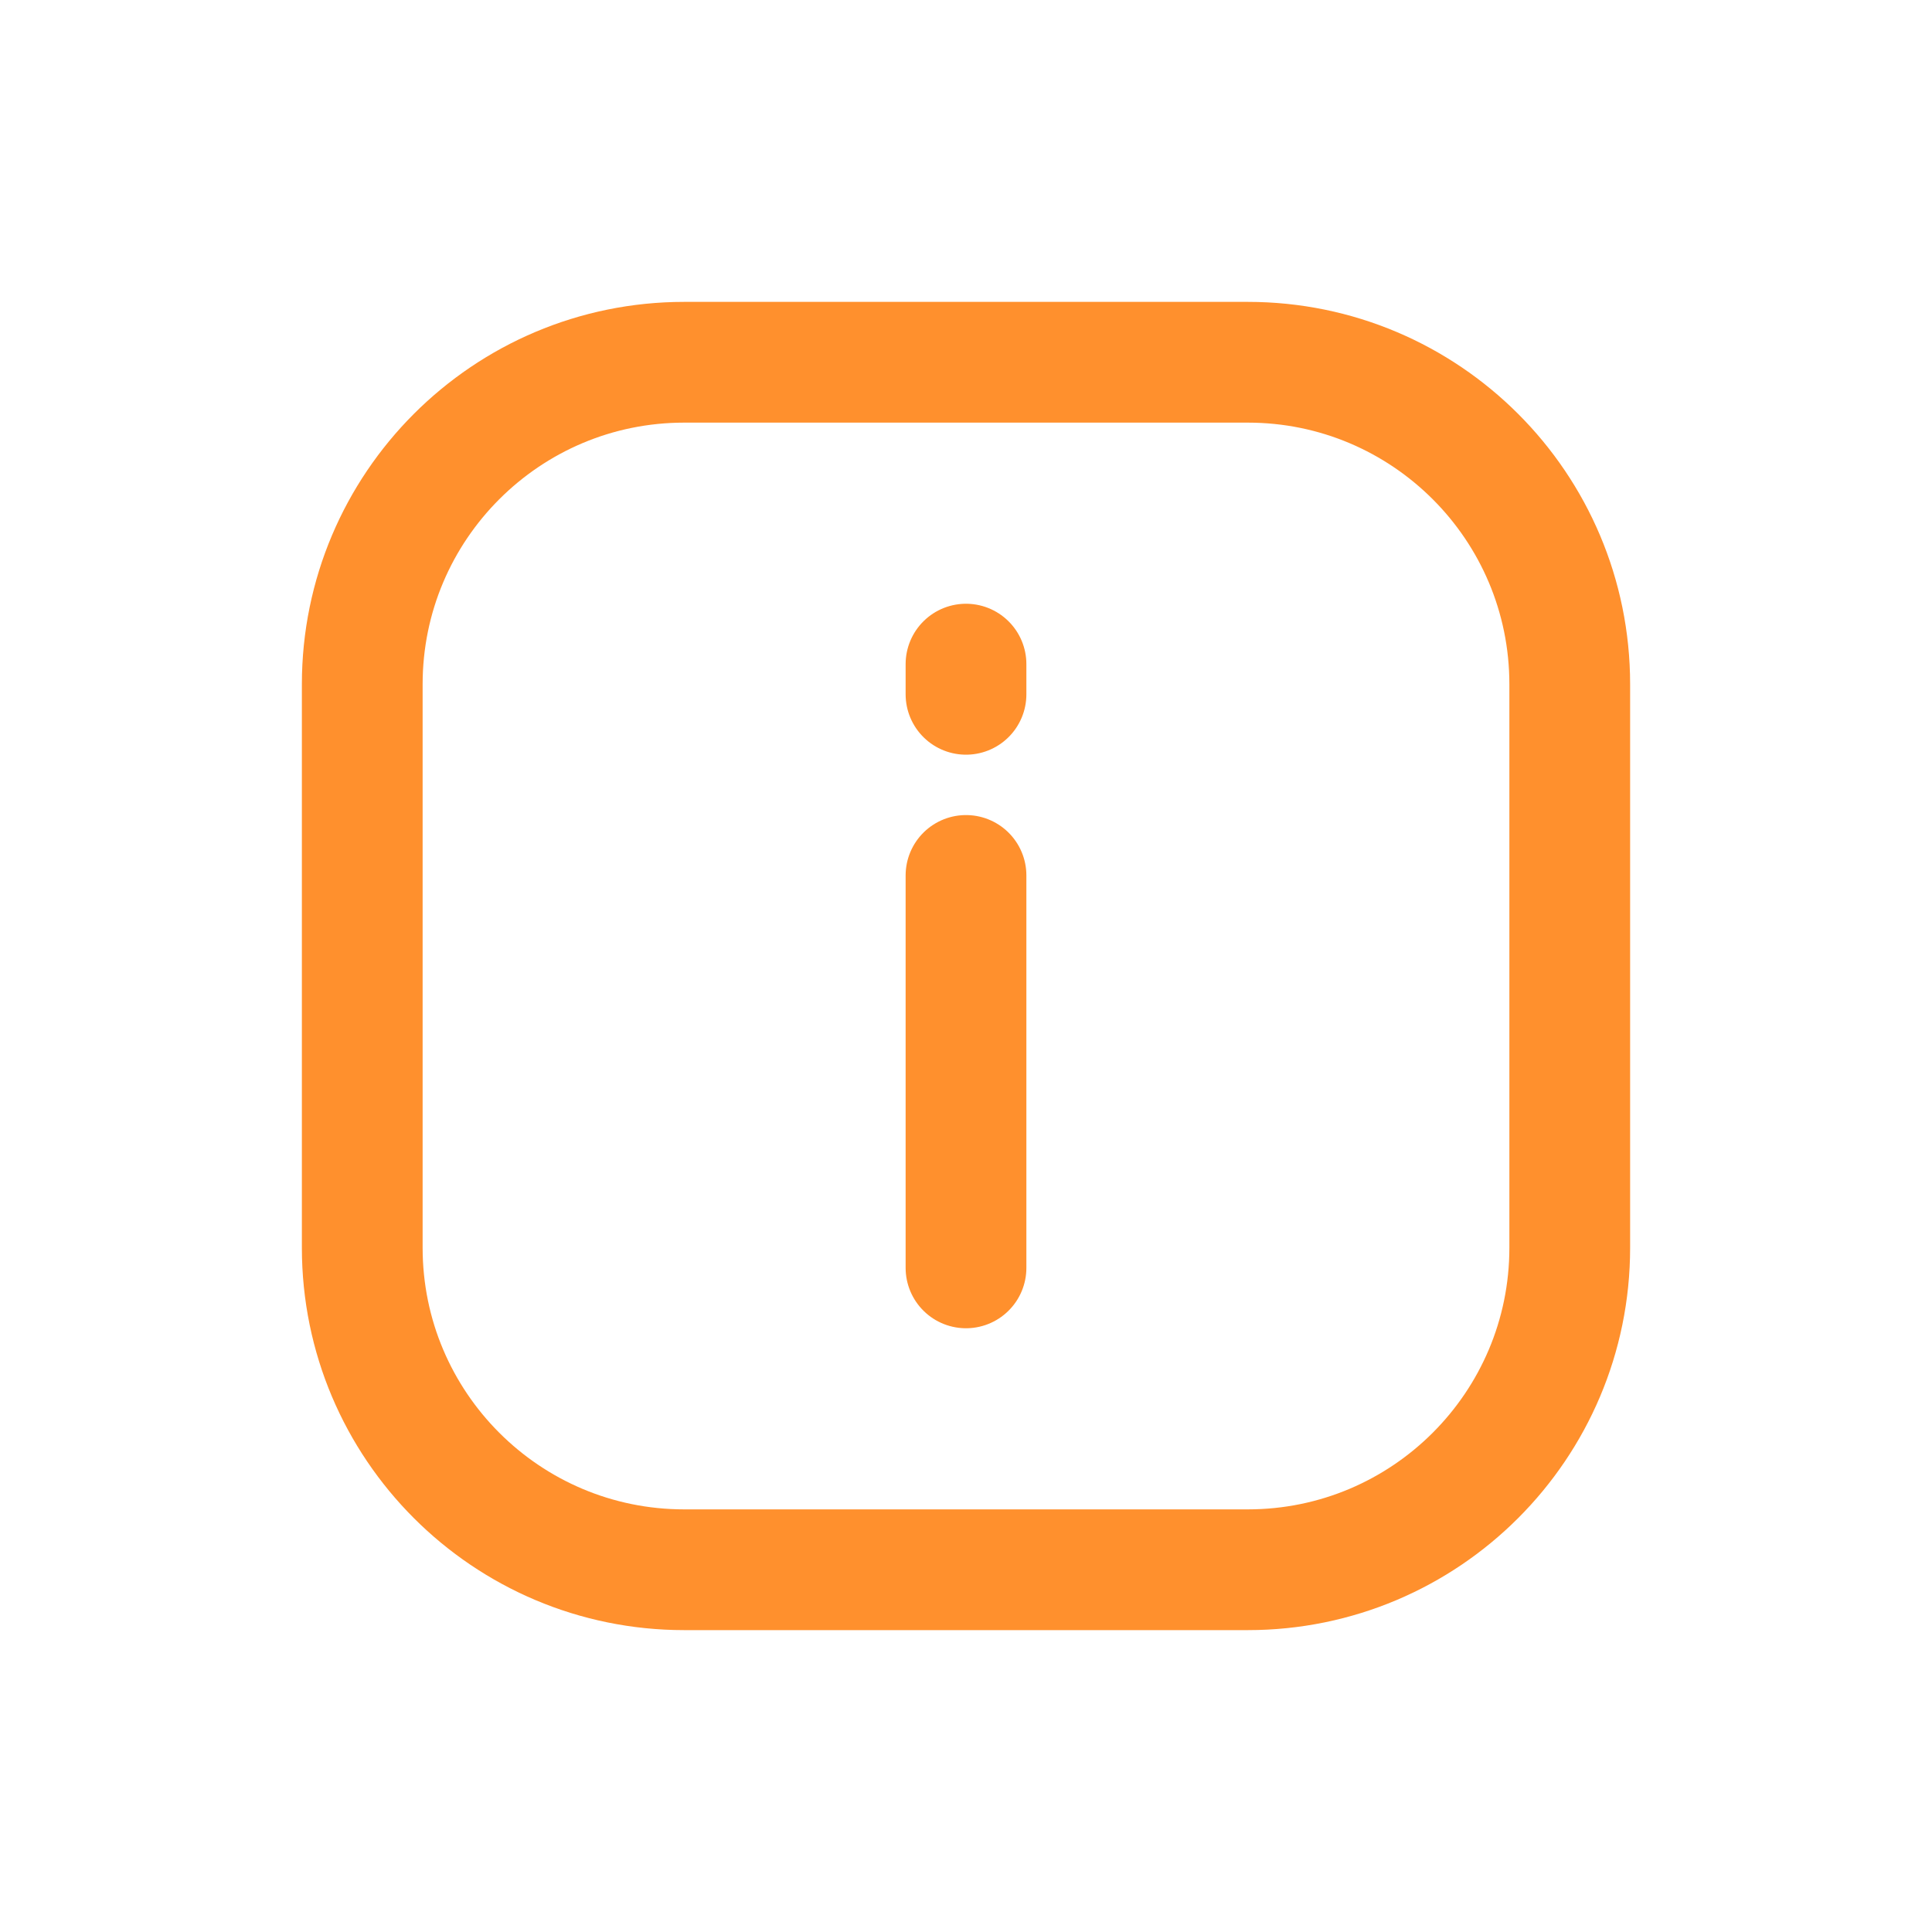 <svg width="24" height="24" viewBox="0 0 24 24" fill="none" xmlns="http://www.w3.org/2000/svg">
<path d="M12 15.75V10.875M12 8.625V8.25M8.5 19.5H15.5C17.709 19.5 19.5 17.709 19.5 15.5V8.5C19.5 6.291 17.709 4.5 15.5 4.5H8.5C6.291 4.5 4.5 6.291 4.5 8.5V15.5C4.5 17.709 6.291 19.5 8.5 19.5Z" stroke="#FF902D" stroke-width="1.5" stroke-linecap="round"/>
</svg>
